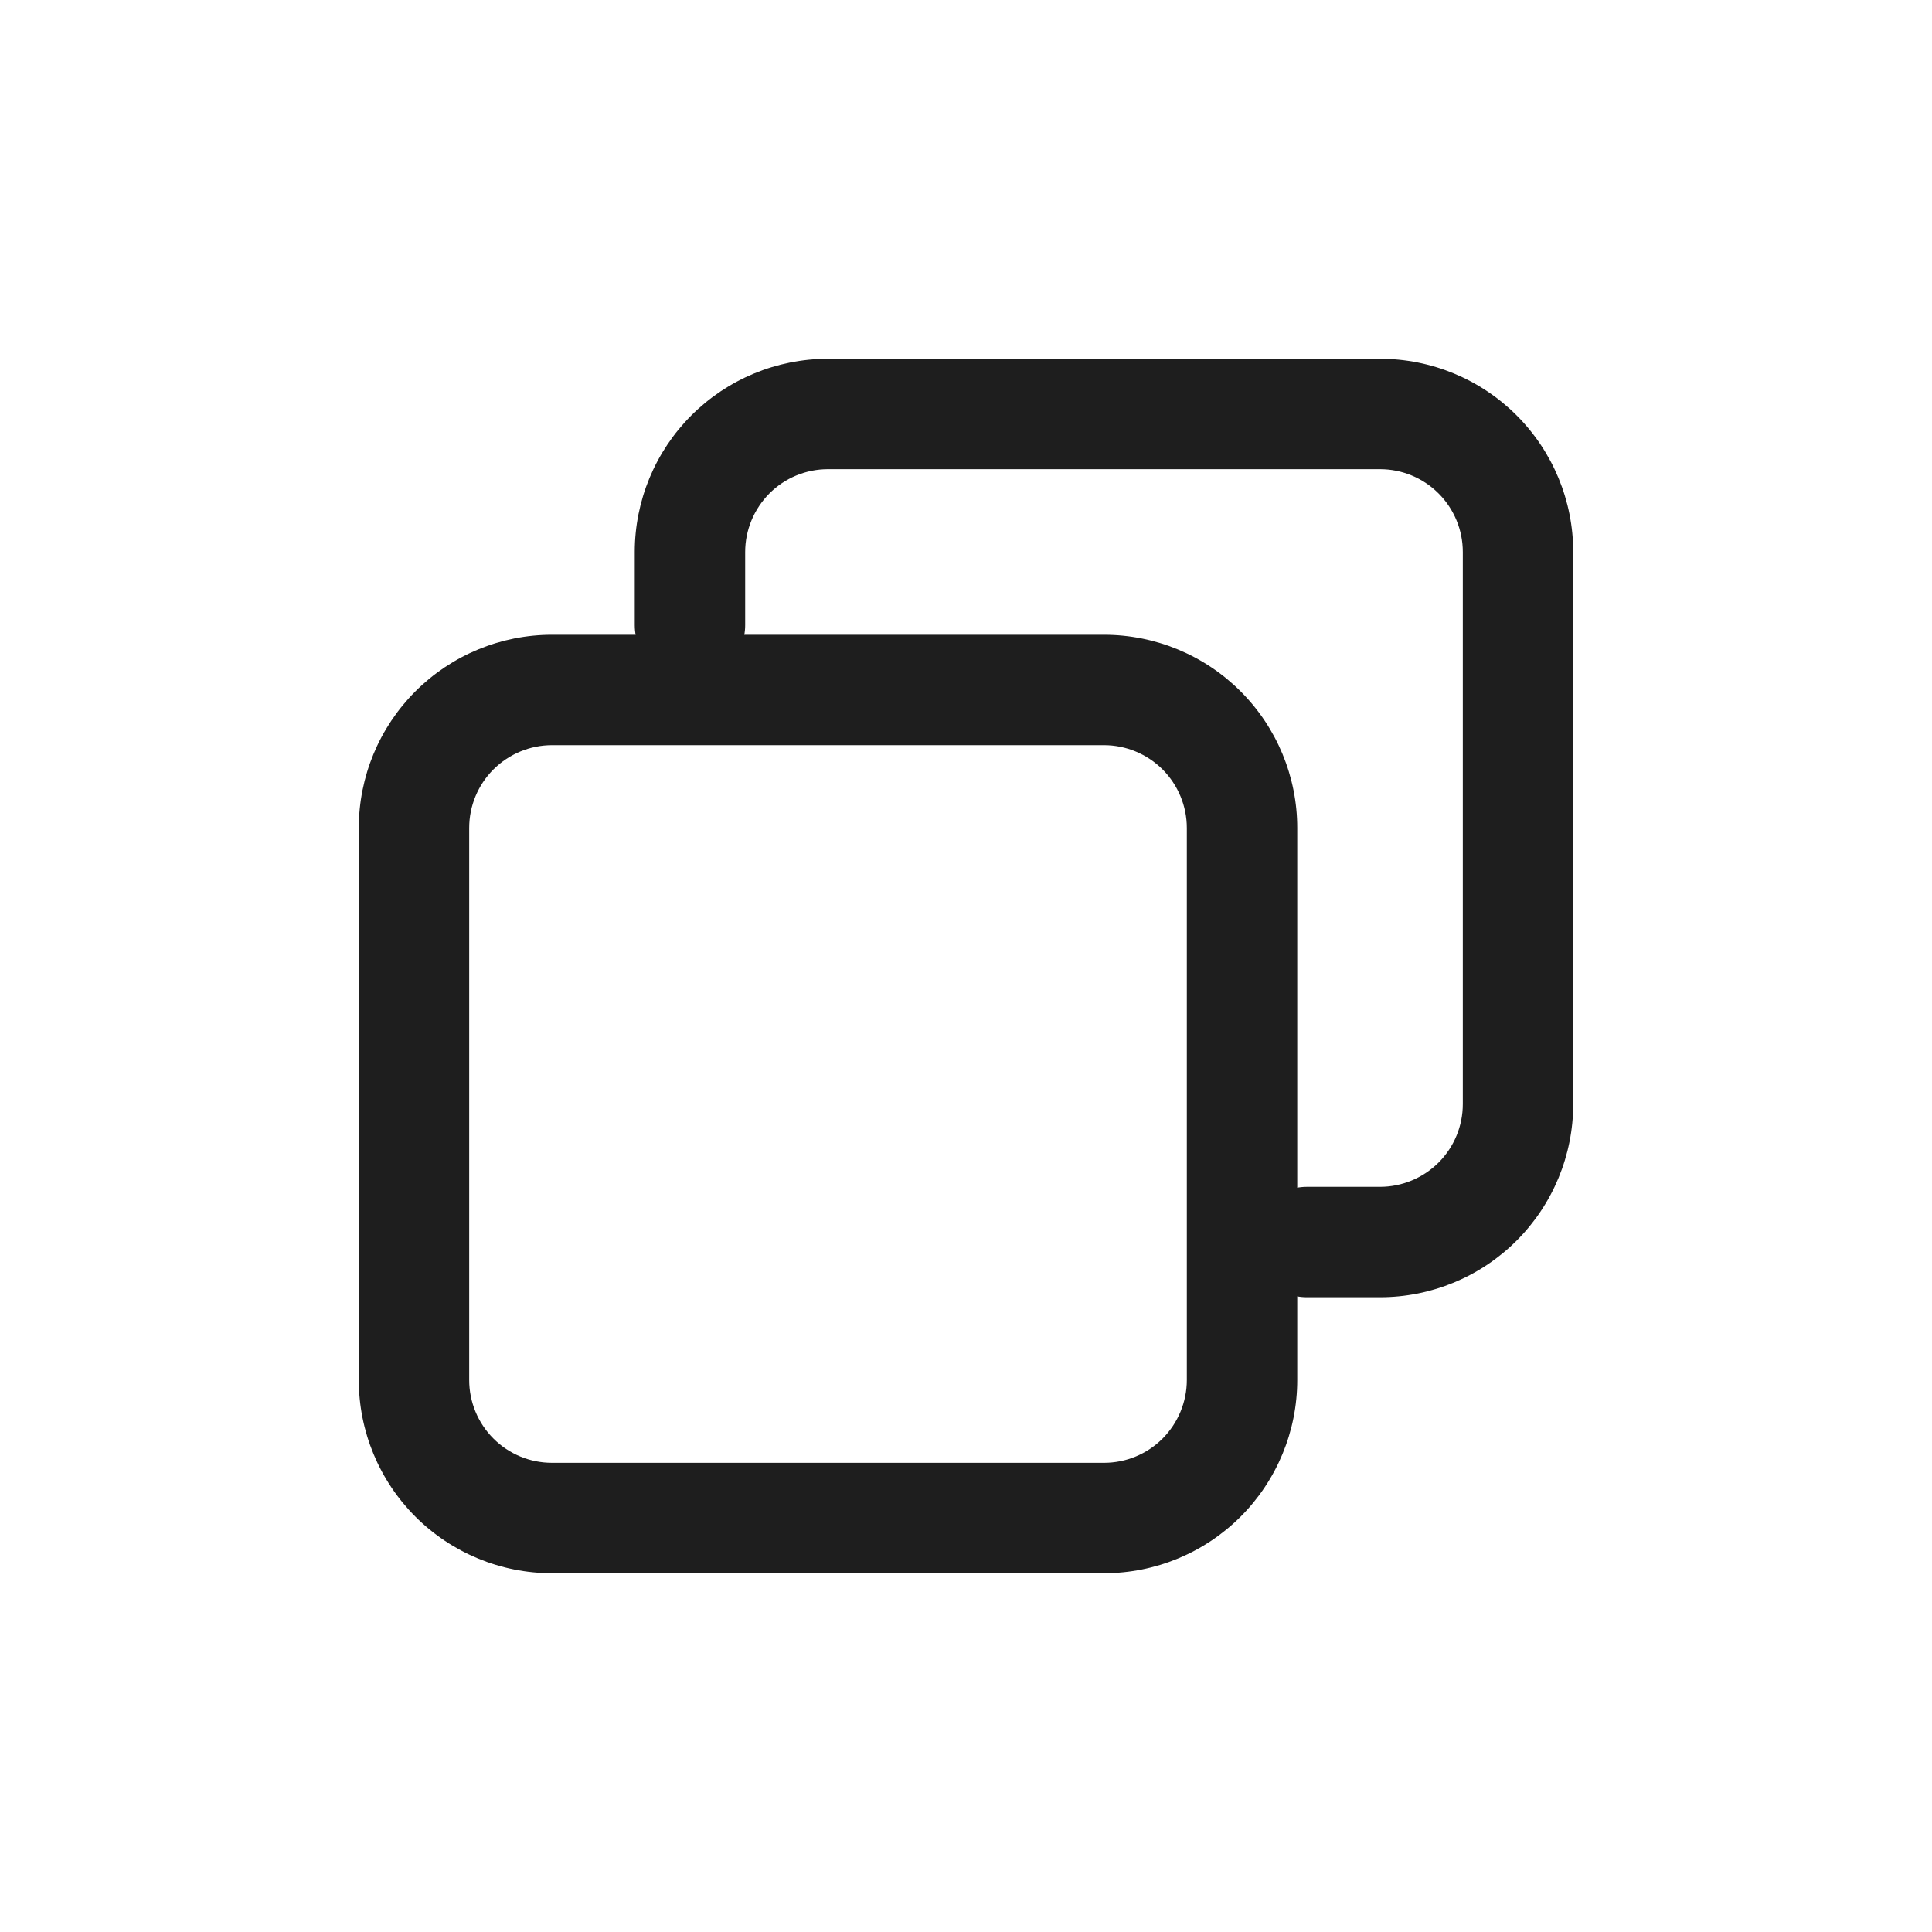 <svg width="20" height="20" viewBox="0 0 20 20" fill="none" xmlns="http://www.w3.org/2000/svg">
<path fill-rule="evenodd" clip-rule="evenodd" d="M11.429 7.714C11.656 7.714 11.874 7.805 12.035 7.965C12.195 8.126 12.286 8.344 12.286 8.571V14.286C12.286 14.513 12.195 14.731 12.035 14.892C11.874 15.053 11.656 15.143 11.429 15.143H5.714C5.487 15.143 5.269 15.053 5.108 14.892C4.947 14.731 4.857 14.513 4.857 14.286V8.571C4.857 8.344 4.947 8.126 5.108 7.965C5.269 7.805 5.487 7.714 5.714 7.714H11.429ZM12.843 7.157C12.468 6.782 11.959 6.571 11.429 6.571H5.714C5.184 6.571 4.675 6.782 4.3 7.157C3.925 7.532 3.714 8.041 3.714 8.571V14.286C3.714 14.816 3.925 15.325 4.3 15.7C4.675 16.075 5.184 16.286 5.714 16.286H11.429C11.959 16.286 12.468 16.075 12.843 15.7C13.218 15.325 13.429 14.816 13.429 14.286V8.571C13.429 8.041 13.218 7.532 12.843 7.157Z" fill="#1E1E1E"/>
<path fill-rule="evenodd" clip-rule="evenodd" d="M15.7 4.3C15.325 3.925 14.816 3.714 14.286 3.714H8.571C8.041 3.714 7.532 3.925 7.157 4.3C6.782 4.675 6.571 5.184 6.571 5.714V6.471C6.571 6.786 6.827 7.042 7.143 7.042C7.458 7.042 7.714 6.786 7.714 6.471V5.714C7.714 5.487 7.805 5.269 7.965 5.108C8.126 4.947 8.344 4.857 8.571 4.857H14.286C14.513 4.857 14.731 4.947 14.892 5.108C15.053 5.269 15.143 5.487 15.143 5.714V11.429C15.143 11.656 15.053 11.874 14.892 12.035C14.731 12.195 14.513 12.286 14.286 12.286H13.529C13.214 12.286 12.958 12.542 12.958 12.857C12.958 13.173 13.214 13.429 13.529 13.429H14.286C14.816 13.429 15.325 13.218 15.7 12.843C16.075 12.468 16.286 11.959 16.286 11.429V5.714C16.286 5.184 16.075 4.675 15.7 4.3Z" fill="#1E1E1E"/>
</svg>
